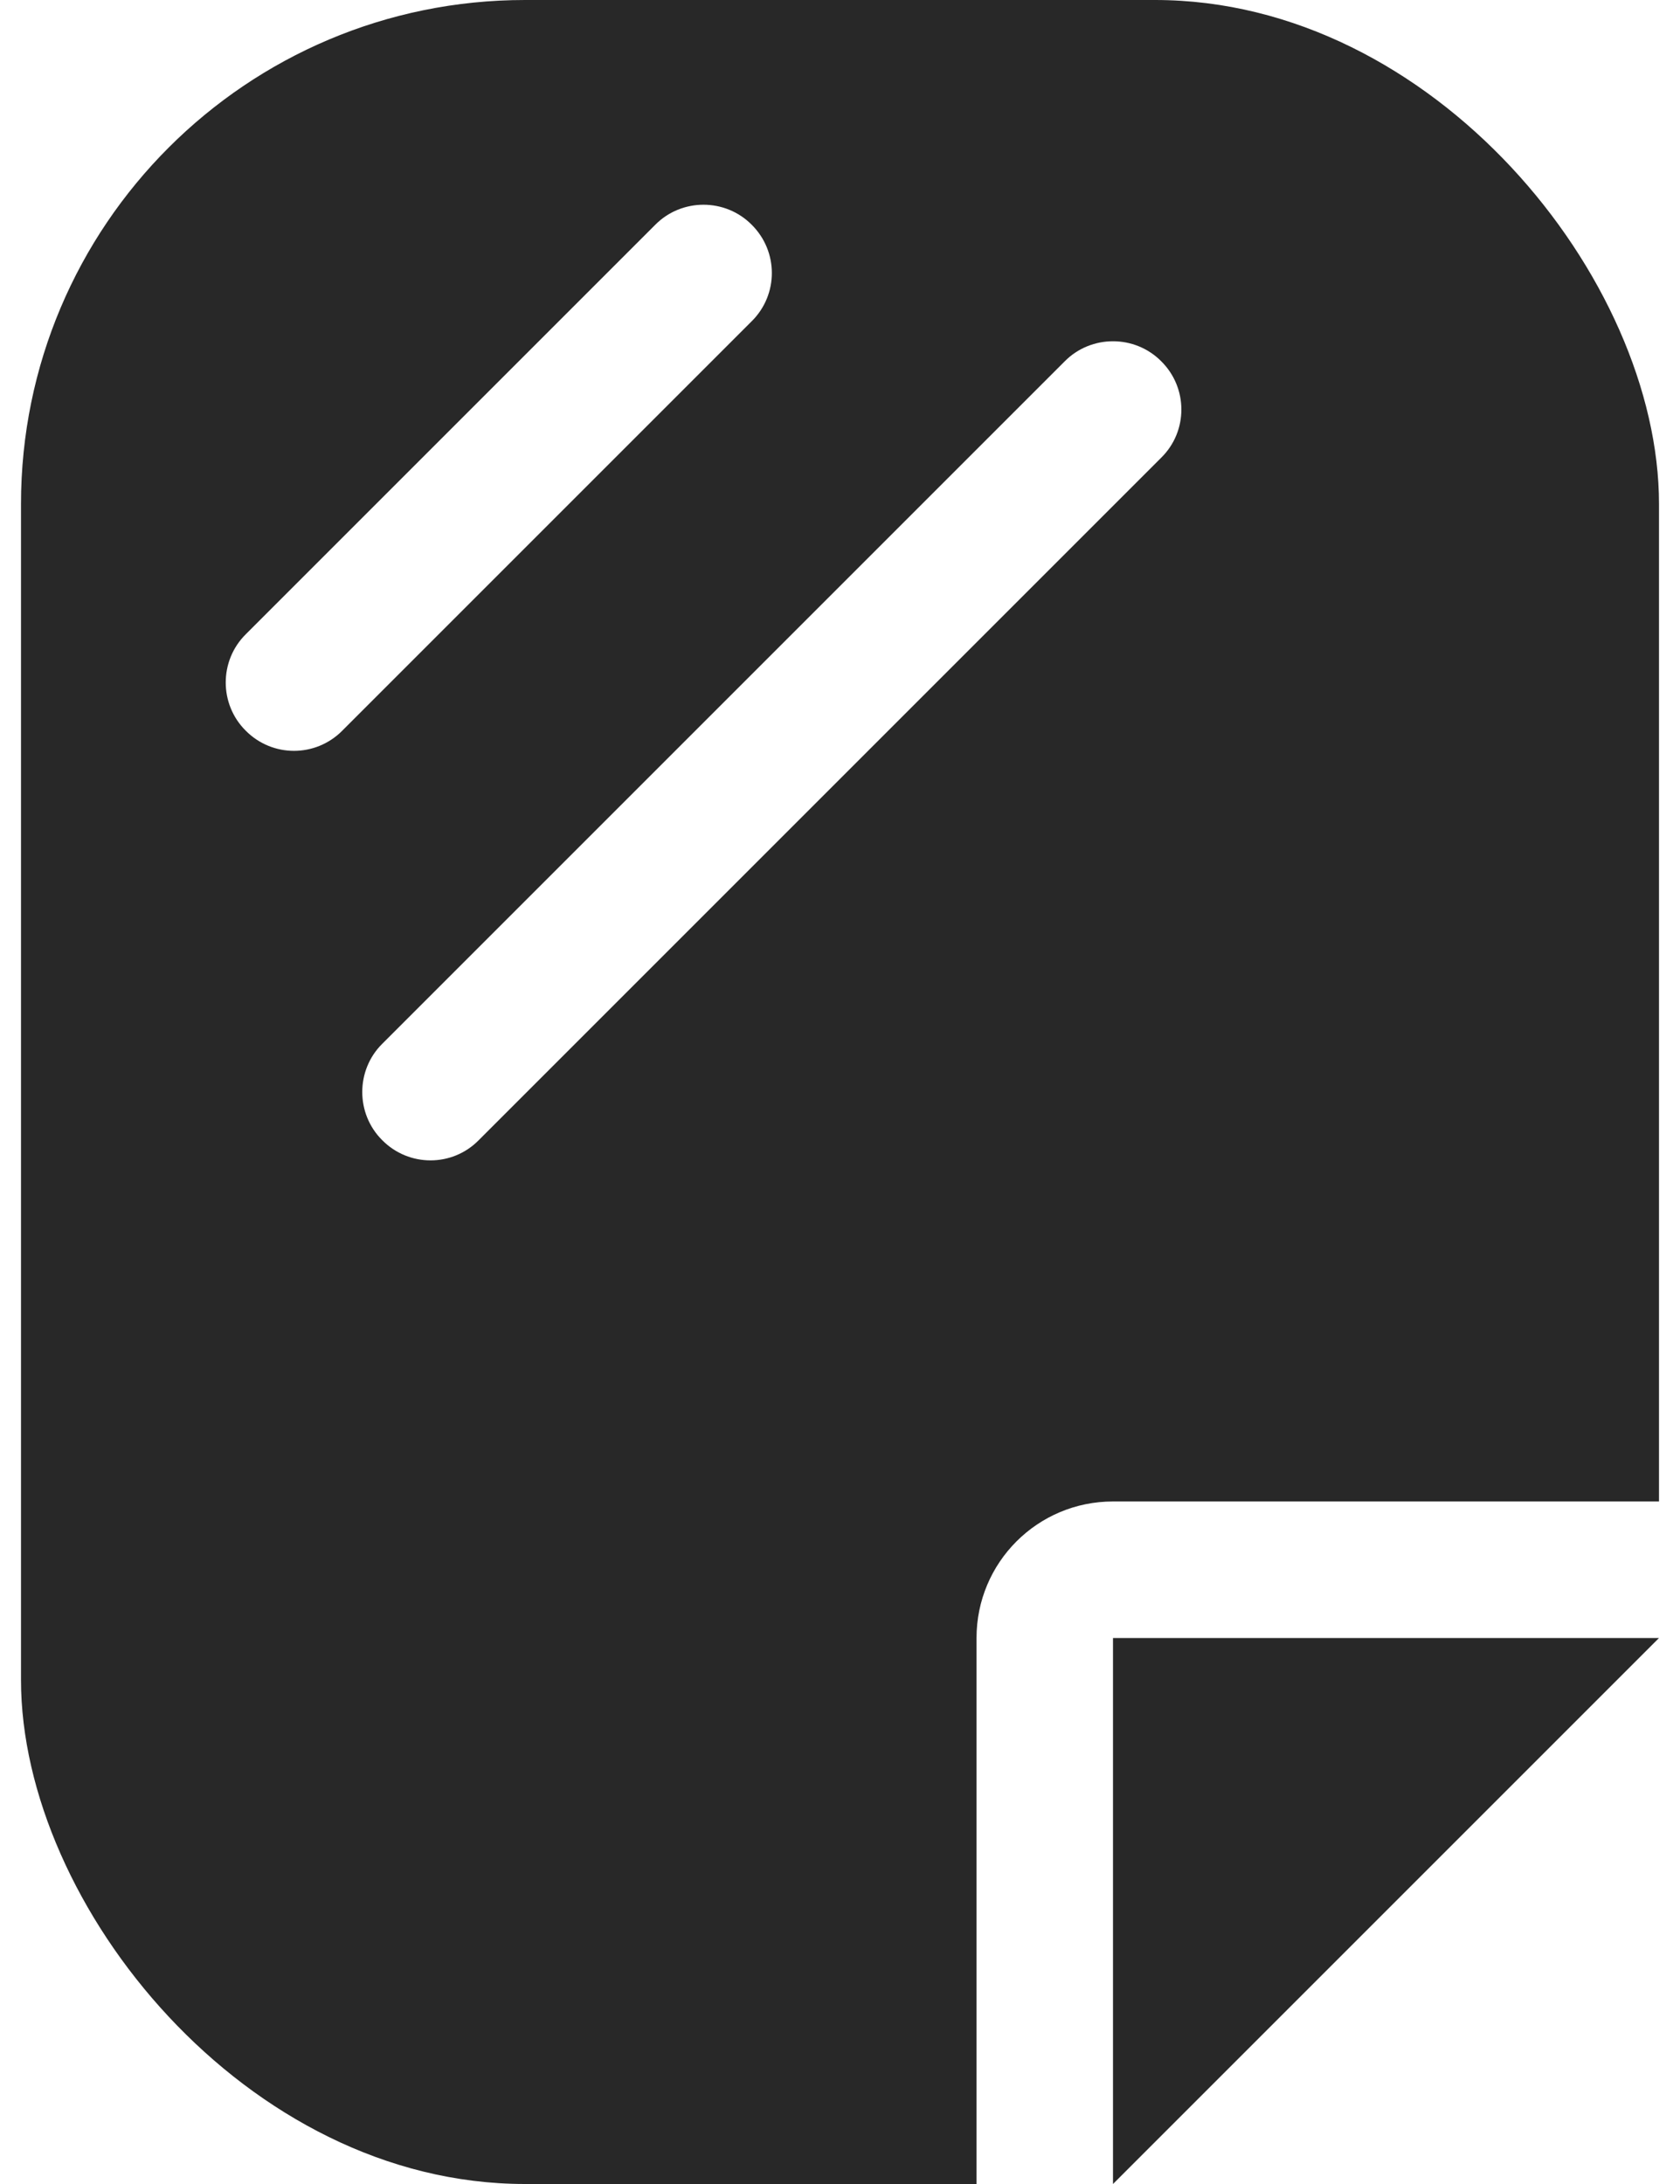 <svg width="30" height="39" viewBox="0 0 30 39" fill="none" xmlns="http://www.w3.org/2000/svg">
<g clip-path="url(#clip0_3_29)">
<path d="M0.375 4.875C0.375 2.182 2.557 0 5.25 0H24.75C27.439 0 29.625 2.182 29.625 4.875V26.812H19.875C18.527 26.812 17.438 27.902 17.438 29.25V39H5.25C2.557 39 0.375 36.814 0.375 34.125V4.875ZM13.423 4.013C12.951 3.537 12.174 3.537 11.702 4.013L4.388 11.327C3.912 11.799 3.912 12.576 4.388 13.048C4.864 13.528 5.635 13.528 6.112 13.048L13.423 5.737C13.903 5.261 13.903 4.49 13.423 4.013ZM20.736 8.173C21.216 7.701 21.216 6.926 20.736 6.451C20.264 5.975 19.486 5.975 19.014 6.451L6.826 18.639C6.35 19.111 6.35 19.889 6.826 20.361C7.301 20.841 8.076 20.841 8.548 20.361L20.736 8.173ZM29.625 29.25L19.875 39V29.25H29.625Z" fill="#282828"/>
</g>
<defs>
<clipPath id="clip0_3_29">
<rect x="0.375" width="29.25" height="39" rx="9" fill="white"/>
</clipPath>
</defs>
</svg>
